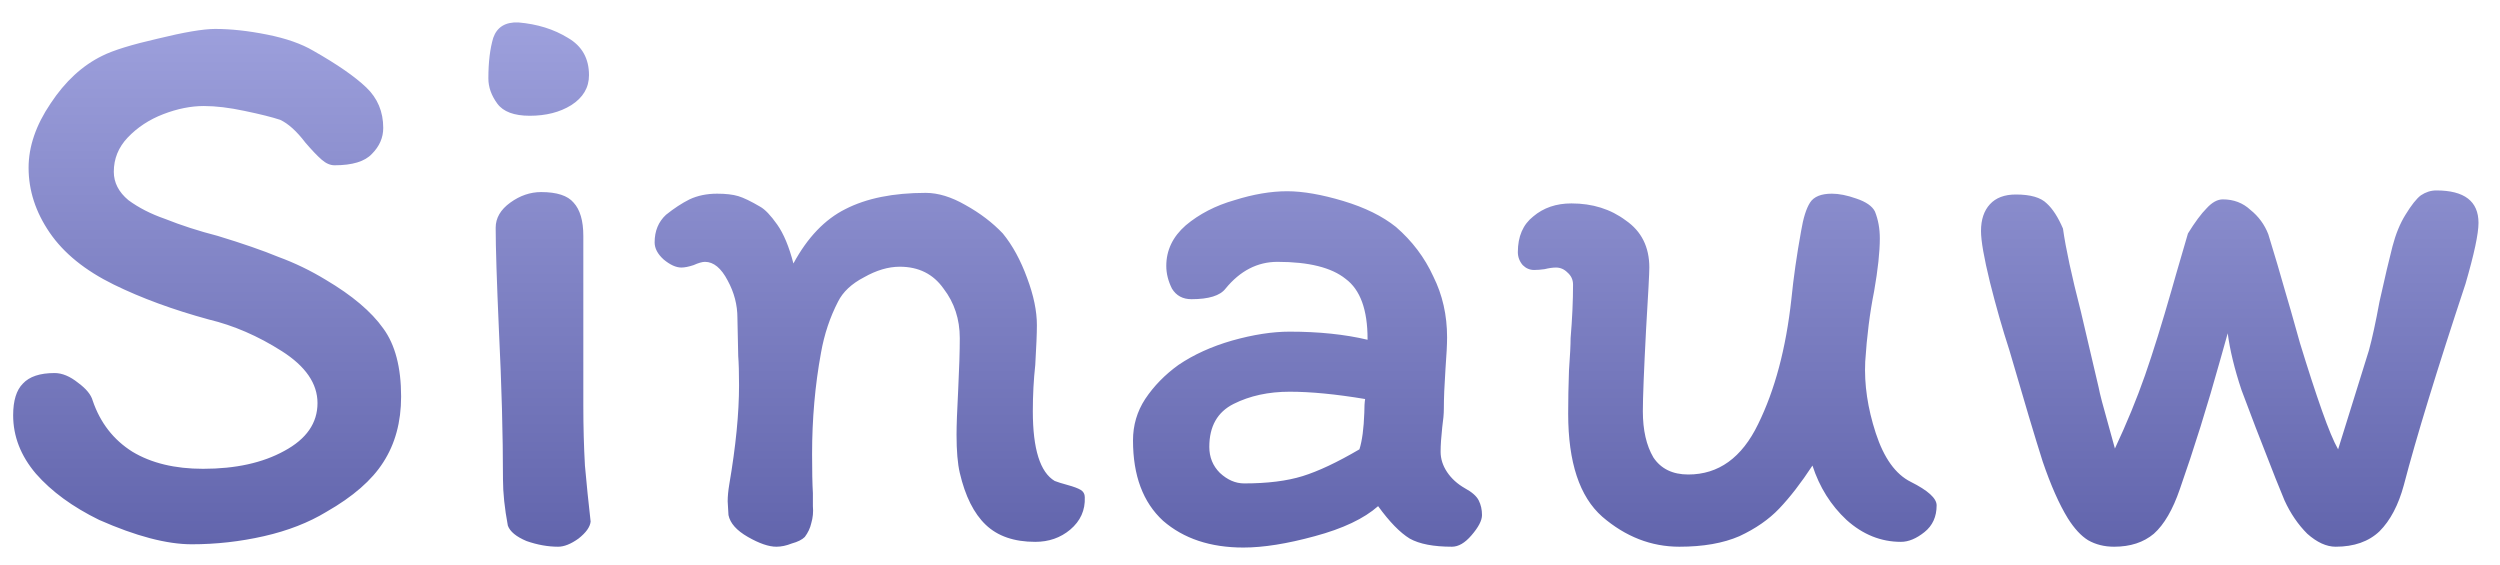<svg width="115" height="26" viewBox="0 0 115 26" fill="none" xmlns="http://www.w3.org/2000/svg">
<path d="M18.451 18.243C18.451 19.412 18.177 20.42 17.629 21.267C17.107 22.088 16.236 22.847 15.016 23.544C14.195 24.042 13.236 24.415 12.141 24.664C11.046 24.913 9.939 25.037 8.819 25.037C7.674 25.037 6.255 24.664 4.563 23.917C3.343 23.32 2.372 22.611 1.651 21.789C0.954 20.968 0.605 20.072 0.605 19.101C0.605 18.429 0.755 17.944 1.053 17.645C1.352 17.322 1.837 17.16 2.509 17.16C2.858 17.16 3.219 17.309 3.592 17.608C3.965 17.882 4.189 18.156 4.264 18.429C4.612 19.45 5.222 20.234 6.093 20.781C6.964 21.304 8.047 21.565 9.341 21.565C10.835 21.565 12.079 21.292 13.075 20.744C14.095 20.196 14.605 19.462 14.605 18.541C14.605 17.645 14.058 16.849 12.963 16.152C11.868 15.455 10.748 14.97 9.603 14.696C7.96 14.248 6.504 13.713 5.235 13.091C3.916 12.444 2.932 11.647 2.285 10.701C1.638 9.756 1.315 8.76 1.315 7.715C1.315 6.744 1.651 5.761 2.323 4.765C2.995 3.745 3.791 3.011 4.712 2.563C5.21 2.314 6.056 2.052 7.251 1.779C8.47 1.48 9.354 1.331 9.901 1.331C10.623 1.331 11.42 1.418 12.291 1.592C13.162 1.766 13.871 2.015 14.419 2.339C15.514 2.961 16.323 3.521 16.845 4.019C17.368 4.516 17.629 5.139 17.629 5.885C17.629 6.333 17.455 6.732 17.107 7.08C16.783 7.428 16.211 7.603 15.389 7.603C15.19 7.603 14.991 7.516 14.792 7.341C14.593 7.167 14.344 6.906 14.045 6.557C13.647 6.035 13.261 5.686 12.888 5.512C12.515 5.388 11.967 5.251 11.245 5.101C10.548 4.952 9.926 4.877 9.379 4.877C8.781 4.877 8.159 5.002 7.512 5.251C6.865 5.5 6.317 5.86 5.869 6.333C5.446 6.781 5.235 7.304 5.235 7.901C5.235 8.399 5.459 8.835 5.907 9.208C6.38 9.556 6.94 9.843 7.587 10.067C8.333 10.365 9.142 10.627 10.013 10.851C11.158 11.199 12.092 11.523 12.813 11.821C13.56 12.095 14.282 12.444 14.979 12.867C16.198 13.588 17.082 14.335 17.629 15.107C18.177 15.853 18.451 16.899 18.451 18.243ZM23.846 1.032C24.717 1.107 25.476 1.343 26.123 1.741C26.771 2.115 27.094 2.687 27.094 3.459C27.094 4.031 26.82 4.492 26.273 4.84C25.75 5.164 25.116 5.325 24.369 5.325C23.647 5.325 23.149 5.139 22.875 4.765C22.602 4.392 22.465 4.006 22.465 3.608C22.465 2.861 22.54 2.239 22.689 1.741C22.863 1.244 23.249 1.007 23.846 1.032ZM26.833 17.571V18.653C26.833 19.624 26.858 20.545 26.907 21.416C26.982 22.262 27.069 23.121 27.169 23.992C27.144 24.241 26.957 24.502 26.609 24.776C26.26 25.025 25.949 25.149 25.675 25.149C25.203 25.149 24.717 25.062 24.22 24.888C23.747 24.689 23.46 24.452 23.361 24.179C23.212 23.382 23.137 22.673 23.137 22.051C23.137 20.01 23.075 17.72 22.95 15.181C22.851 12.941 22.801 11.373 22.801 10.477C22.801 10.029 23.025 9.644 23.473 9.32C23.921 8.996 24.394 8.835 24.892 8.835C25.613 8.835 26.111 8.996 26.385 9.32C26.683 9.644 26.833 10.154 26.833 10.851V17.571ZM48.518 22.125C48.643 22.175 48.842 22.237 49.116 22.312C49.389 22.387 49.589 22.461 49.713 22.536C49.837 22.611 49.9 22.723 49.9 22.872C49.925 23.469 49.7 23.967 49.228 24.365C48.78 24.739 48.245 24.925 47.622 24.925C46.652 24.925 45.892 24.664 45.345 24.141C44.797 23.619 44.399 22.822 44.15 21.752C44.051 21.329 44.001 20.744 44.001 19.997C44.001 19.574 44.026 18.89 44.076 17.944C44.125 16.948 44.15 16.152 44.15 15.555C44.15 14.684 43.901 13.924 43.404 13.277C42.931 12.605 42.259 12.269 41.388 12.269C40.865 12.269 40.317 12.431 39.745 12.755C39.172 13.053 38.774 13.427 38.55 13.875C38.177 14.596 37.916 15.38 37.766 16.227C37.492 17.72 37.356 19.276 37.356 20.893C37.356 21.665 37.368 22.262 37.393 22.685C37.393 22.785 37.393 22.984 37.393 23.283C37.418 23.556 37.393 23.818 37.318 24.067C37.269 24.291 37.169 24.502 37.02 24.701C36.895 24.826 36.696 24.925 36.422 25C36.173 25.1 35.937 25.149 35.713 25.149C35.364 25.149 34.929 25 34.406 24.701C33.884 24.403 33.585 24.067 33.51 23.693L33.473 23.059C33.473 22.835 33.498 22.573 33.548 22.275C33.846 20.532 33.996 19.014 33.996 17.72C33.996 17.148 33.983 16.7 33.958 16.376L33.921 14.621C33.921 14.024 33.772 13.452 33.473 12.904C33.174 12.332 32.826 12.045 32.428 12.045C32.303 12.045 32.129 12.095 31.905 12.195C31.681 12.269 31.494 12.307 31.345 12.307C31.096 12.307 30.822 12.182 30.524 11.933C30.25 11.684 30.113 11.423 30.113 11.149C30.113 10.627 30.287 10.204 30.636 9.88C31.009 9.581 31.37 9.345 31.718 9.171C32.092 8.996 32.515 8.909 32.988 8.909C33.386 8.909 33.709 8.947 33.958 9.021C34.207 9.096 34.543 9.258 34.966 9.507C35.19 9.631 35.452 9.905 35.75 10.328C36.049 10.751 36.298 11.348 36.497 12.12C37.144 10.925 37.941 10.092 38.886 9.619C39.857 9.121 41.089 8.872 42.582 8.872C43.155 8.872 43.764 9.059 44.412 9.432C45.084 9.805 45.656 10.241 46.129 10.739C46.577 11.286 46.95 11.971 47.249 12.792C47.548 13.588 47.697 14.31 47.697 14.957C47.697 15.331 47.672 15.94 47.622 16.787C47.548 17.459 47.51 18.168 47.51 18.915C47.51 20.657 47.846 21.727 48.518 22.125ZM66.79 25.149C65.944 25.149 65.297 25.025 64.849 24.776C64.401 24.502 63.916 24.004 63.393 23.283C62.746 23.855 61.775 24.316 60.481 24.664C59.212 25.012 58.117 25.187 57.196 25.187C55.677 25.187 54.445 24.776 53.5 23.955C52.579 23.108 52.118 21.876 52.118 20.259C52.118 19.562 52.305 18.927 52.678 18.355C53.077 17.757 53.587 17.235 54.209 16.787C54.906 16.314 55.727 15.94 56.673 15.667C57.644 15.393 58.527 15.256 59.324 15.256C60.668 15.256 61.862 15.38 62.908 15.629V15.592C62.908 14.248 62.572 13.327 61.9 12.829C61.253 12.307 60.207 12.045 58.764 12.045C57.843 12.045 57.046 12.456 56.374 13.277C56.125 13.601 55.603 13.763 54.806 13.763C54.408 13.763 54.109 13.601 53.91 13.277C53.736 12.929 53.649 12.58 53.649 12.232C53.649 11.51 53.948 10.888 54.545 10.365C55.167 9.843 55.914 9.457 56.785 9.208C57.656 8.934 58.465 8.797 59.212 8.797C59.933 8.797 60.792 8.947 61.788 9.245C62.783 9.544 63.592 9.942 64.214 10.44C64.961 11.087 65.534 11.846 65.932 12.717C66.355 13.564 66.566 14.497 66.566 15.517C66.566 15.841 66.541 16.326 66.492 16.973C66.442 17.72 66.417 18.33 66.417 18.803C66.417 19.027 66.392 19.313 66.342 19.661C66.293 20.109 66.268 20.483 66.268 20.781C66.268 21.105 66.367 21.416 66.566 21.715C66.766 22.013 67.039 22.262 67.388 22.461C67.711 22.636 67.923 22.822 68.022 23.021C68.122 23.22 68.172 23.444 68.172 23.693C68.172 23.942 68.01 24.253 67.686 24.627C67.388 24.975 67.089 25.149 66.79 25.149ZM59.324 18.019C58.353 18.019 57.494 18.205 56.748 18.579C56.001 18.952 55.628 19.612 55.628 20.557C55.628 21.03 55.789 21.428 56.113 21.752C56.461 22.076 56.835 22.237 57.233 22.237C58.303 22.237 59.199 22.125 59.921 21.901C60.643 21.677 61.514 21.267 62.534 20.669C62.659 20.271 62.733 19.711 62.758 18.989C62.758 18.716 62.771 18.504 62.796 18.355C61.452 18.131 60.294 18.019 59.324 18.019ZM70.568 12.419C70.369 12.419 70.195 12.344 70.045 12.195C69.896 12.02 69.821 11.821 69.821 11.597C69.821 10.876 70.058 10.328 70.531 9.955C71.004 9.556 71.588 9.357 72.285 9.357C73.256 9.357 74.09 9.619 74.787 10.141C75.508 10.639 75.869 11.361 75.869 12.307C75.869 12.556 75.82 13.501 75.72 15.144C75.621 17.036 75.571 18.292 75.571 18.915C75.571 19.786 75.733 20.495 76.056 21.043C76.404 21.565 76.94 21.827 77.661 21.827C79.055 21.827 80.125 21.055 80.872 19.512C81.644 17.944 82.154 16.028 82.403 13.763C82.502 12.767 82.652 11.722 82.851 10.627C82.95 10.029 83.087 9.594 83.261 9.32C83.436 9.046 83.772 8.909 84.269 8.909C84.593 8.909 84.966 8.984 85.389 9.133C85.837 9.283 86.124 9.482 86.248 9.731C86.397 10.104 86.472 10.515 86.472 10.963C86.472 11.585 86.385 12.394 86.211 13.389C86.012 14.385 85.875 15.468 85.8 16.637C85.75 17.683 85.912 18.778 86.285 19.923C86.659 21.068 87.194 21.814 87.891 22.163C88.687 22.561 89.085 22.922 89.085 23.245C89.085 23.768 88.899 24.179 88.525 24.477C88.152 24.776 87.791 24.925 87.443 24.925C86.522 24.925 85.688 24.589 84.941 23.917C84.22 23.245 83.697 22.412 83.373 21.416C82.851 22.212 82.341 22.872 81.843 23.395C81.37 23.892 80.76 24.316 80.013 24.664C79.267 24.988 78.346 25.149 77.251 25.149C75.957 25.149 74.774 24.689 73.704 23.768C72.659 22.847 72.136 21.267 72.136 19.027C72.136 18.404 72.148 17.745 72.173 17.048C72.223 16.351 72.248 15.853 72.248 15.555C72.323 14.659 72.36 13.837 72.36 13.091C72.36 12.867 72.273 12.68 72.099 12.531C71.949 12.381 71.775 12.307 71.576 12.307C71.427 12.307 71.252 12.332 71.053 12.381C70.879 12.406 70.717 12.419 70.568 12.419ZM108.971 16.115C109.121 15.567 109.283 14.82 109.457 13.875C109.706 12.755 109.905 11.908 110.054 11.336C110.203 10.764 110.403 10.278 110.651 9.88C110.925 9.432 111.162 9.133 111.361 8.984C111.585 8.835 111.821 8.76 112.07 8.76C113.364 8.76 114.011 9.258 114.011 10.253C114.011 10.751 113.812 11.684 113.414 13.053C112.095 17.036 111.149 20.122 110.577 22.312C110.328 23.233 109.955 23.942 109.457 24.44C108.959 24.913 108.287 25.149 107.441 25.149C107.018 25.149 106.582 24.95 106.134 24.552C105.711 24.129 105.363 23.619 105.089 23.021L104.678 22.013C103.981 20.246 103.459 18.89 103.11 17.944C102.787 16.973 102.575 16.102 102.475 15.331L102.139 16.525C101.542 18.666 100.92 20.657 100.273 22.499C99.949 23.444 99.551 24.129 99.078 24.552C98.605 24.95 97.996 25.149 97.249 25.149C96.801 25.149 96.403 25.05 96.054 24.851C95.731 24.652 95.419 24.316 95.121 23.843C94.723 23.196 94.337 22.324 93.963 21.229C93.615 20.134 93.105 18.429 92.433 16.115C92.109 15.119 91.811 14.074 91.537 12.979C91.263 11.859 91.126 11.075 91.126 10.627C91.126 10.104 91.263 9.693 91.537 9.395C91.811 9.096 92.209 8.947 92.731 8.947C93.403 8.947 93.876 9.084 94.15 9.357C94.424 9.606 94.673 9.992 94.897 10.515C95.021 11.411 95.295 12.68 95.718 14.323L96.54 17.832C96.589 18.106 96.739 18.678 96.987 19.549L97.286 20.632C97.834 19.462 98.294 18.342 98.668 17.272C99.041 16.202 99.451 14.883 99.9 13.315C99.924 13.215 100.173 12.356 100.646 10.739C100.97 10.216 101.256 9.83 101.505 9.581C101.754 9.308 102.003 9.171 102.251 9.171C102.749 9.171 103.172 9.332 103.521 9.656C103.894 9.955 104.168 10.328 104.342 10.776C104.641 11.747 104.902 12.63 105.126 13.427C105.226 13.75 105.45 14.534 105.798 15.779C106.171 16.998 106.507 18.031 106.806 18.877C107.105 19.724 107.354 20.321 107.553 20.669L108.971 16.115Z" fill="url(#paint0_linear_101_274)"/>
<defs>
<linearGradient id="paint0_linear_101_274" x1="57.593" y1="-16" x2="57.593" y2="40" gradientUnits="userSpaceOnUse">
<stop stop-color="#C7CAFE"/>
<stop offset="1" stop-color="#3D408F"/>
</linearGradient>
</defs>
</svg>
